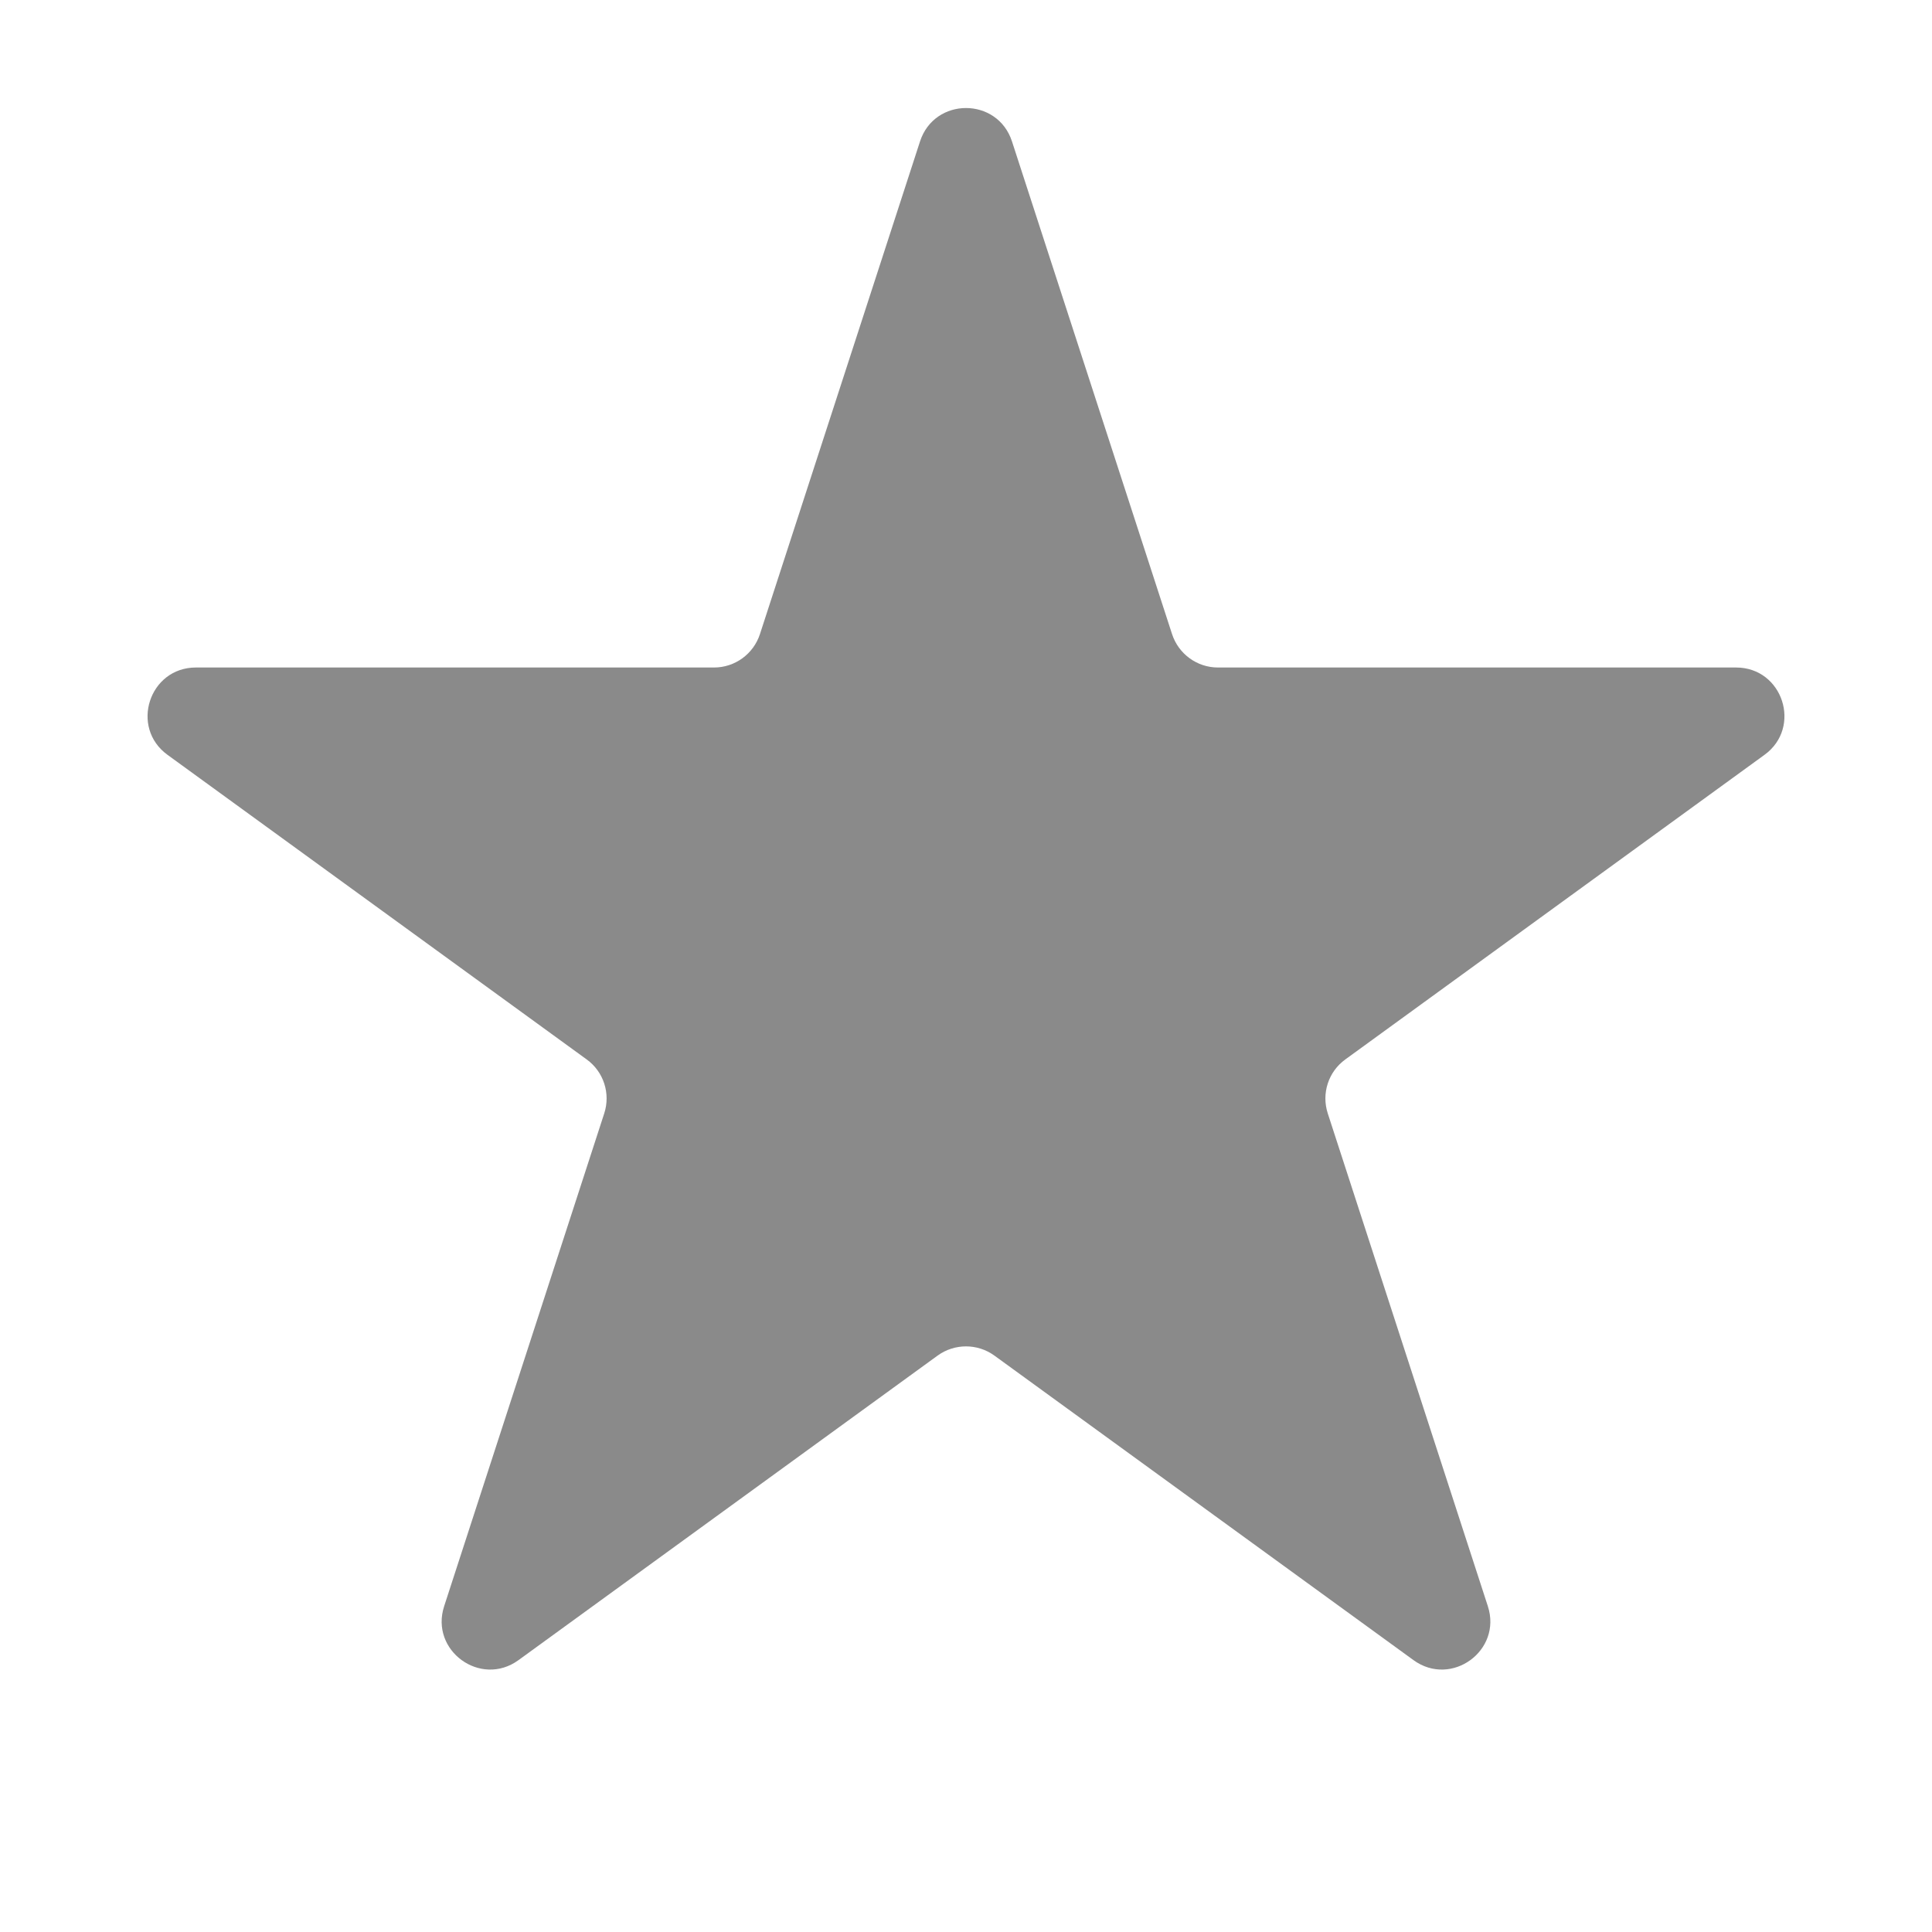 <svg width="20" height="20" viewBox="0 0 20 20" fill="none" xmlns="http://www.w3.org/2000/svg">
<g id=" star rating">
<path id="Star 2" d="M9.524 1.464C9.674 1.003 10.326 1.003 10.476 1.464L12.133 6.564C12.2 6.77 12.392 6.91 12.608 6.91H17.972C18.456 6.91 18.657 7.53 18.266 7.814L13.927 10.967C13.751 11.094 13.678 11.32 13.745 11.526L15.402 16.627C15.552 17.087 15.025 17.47 14.633 17.186L10.294 14.033C10.119 13.906 9.881 13.906 9.706 14.033L5.367 17.186C4.975 17.47 4.448 17.087 4.598 16.627L6.255 11.526C6.322 11.32 6.249 11.094 6.073 10.967L1.734 7.814C1.343 7.53 1.544 6.91 2.028 6.91H7.392C7.608 6.91 7.8 6.77 7.867 6.564L9.524 1.464Z" fill="#8A8A8A"/>
</g>
</svg>
